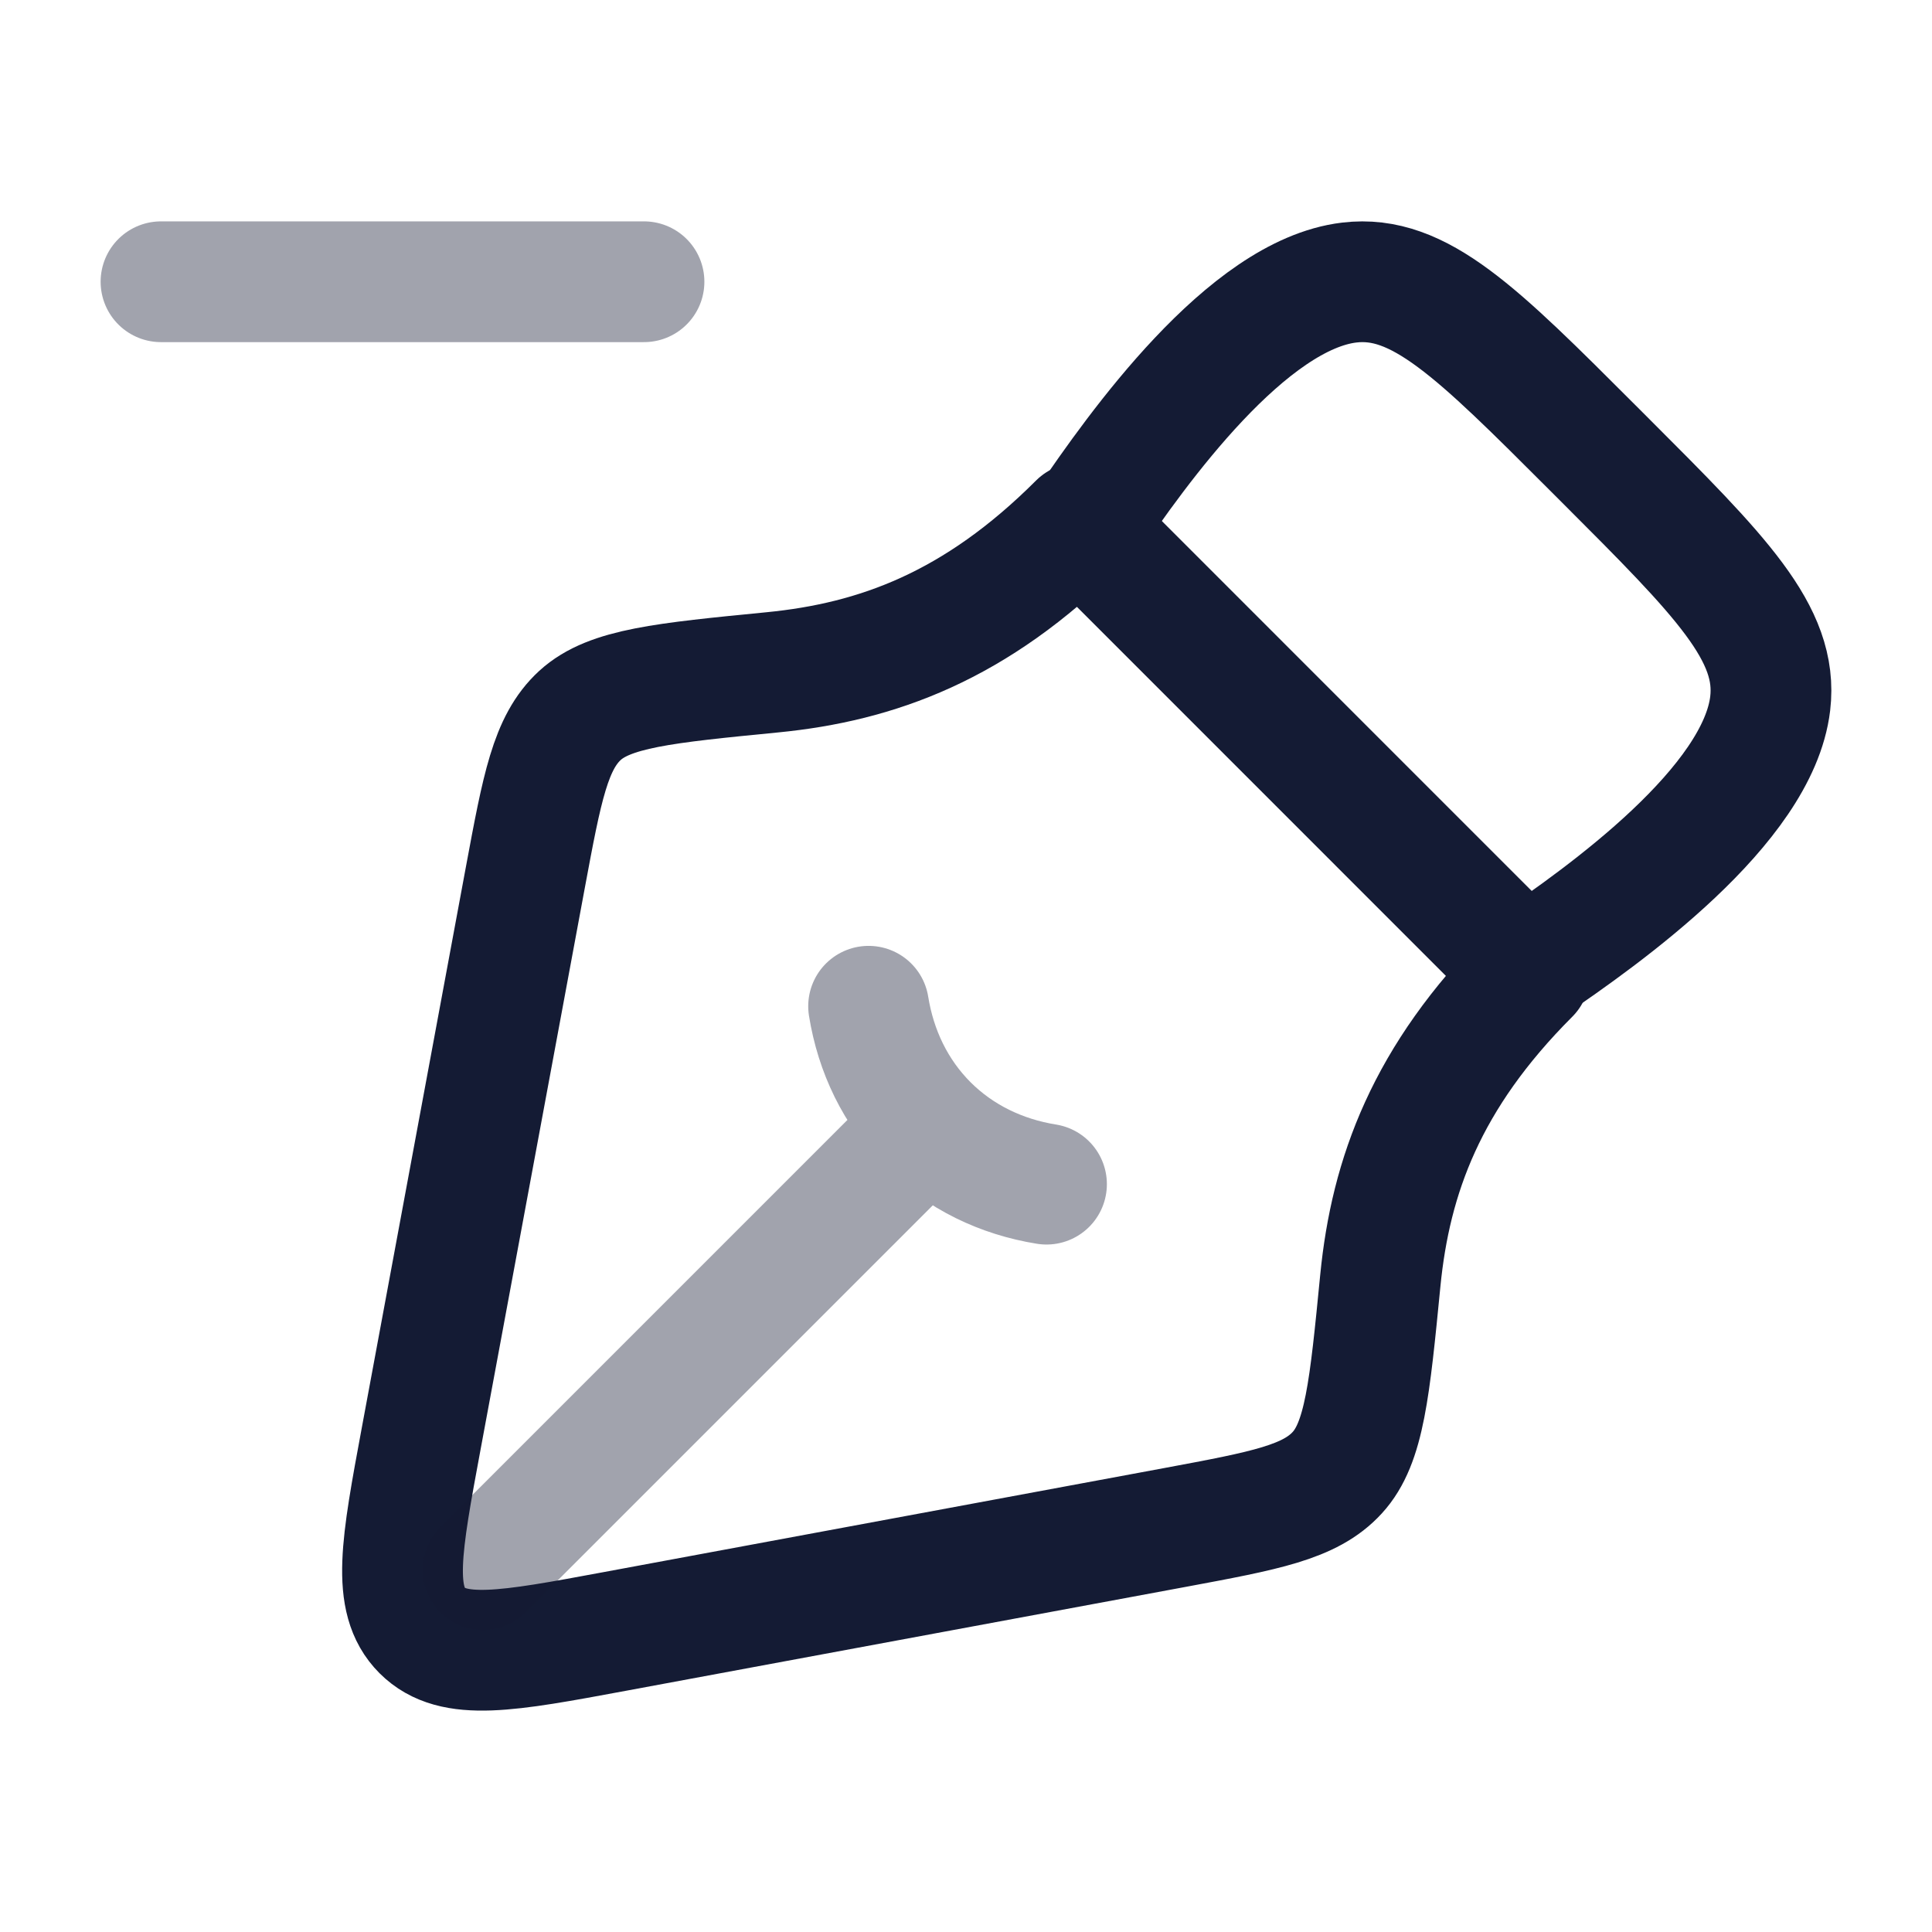 <svg width="24" height="24" viewBox="0 0 24 24" fill="none" xmlns="http://www.w3.org/2000/svg">
<path d="M14.6 18.974L7.634 20.267C6.298 20.515 5.63 20.639 5.245 20.255C4.861 19.87 4.985 19.202 5.233 17.866L6.526 10.9C6.734 9.783 6.837 9.225 7.205 8.887C7.574 8.55 8.247 8.484 9.594 8.352C10.892 8.225 12.12 7.78 13.4 6.5L19 12.101C17.72 13.381 17.275 14.608 17.147 15.906C17.015 17.253 16.95 17.926 16.612 18.294C16.275 18.663 15.716 18.766 14.6 18.974Z" stroke="#141B34" stroke-width="1.5" stroke-linejoin="round"/>
<path opacity="0.4" d="M13 14.71C12.441 14.62 11.929 14.376 11.526 13.974M11.526 13.974C11.124 13.571 10.88 13.059 10.79 12.5M11.526 13.974L6 19.5" stroke="#141B34" stroke-width="1.5" stroke-linecap="round"/>
<path d="M13.5 6.5C14.133 5.566 15.491 3.661 16.761 3.51C17.629 3.406 18.347 4.125 19.784 5.562L19.938 5.716C21.375 7.153 22.093 7.871 21.99 8.739C21.839 10.009 19.934 11.367 19 12" stroke="#141B34" stroke-width="1.5" stroke-linejoin="round"/>
<path opacity="0.4" d="M2 3.5H8" stroke="#141B34" stroke-width="1.5" stroke-linecap="round"/>
</svg>
